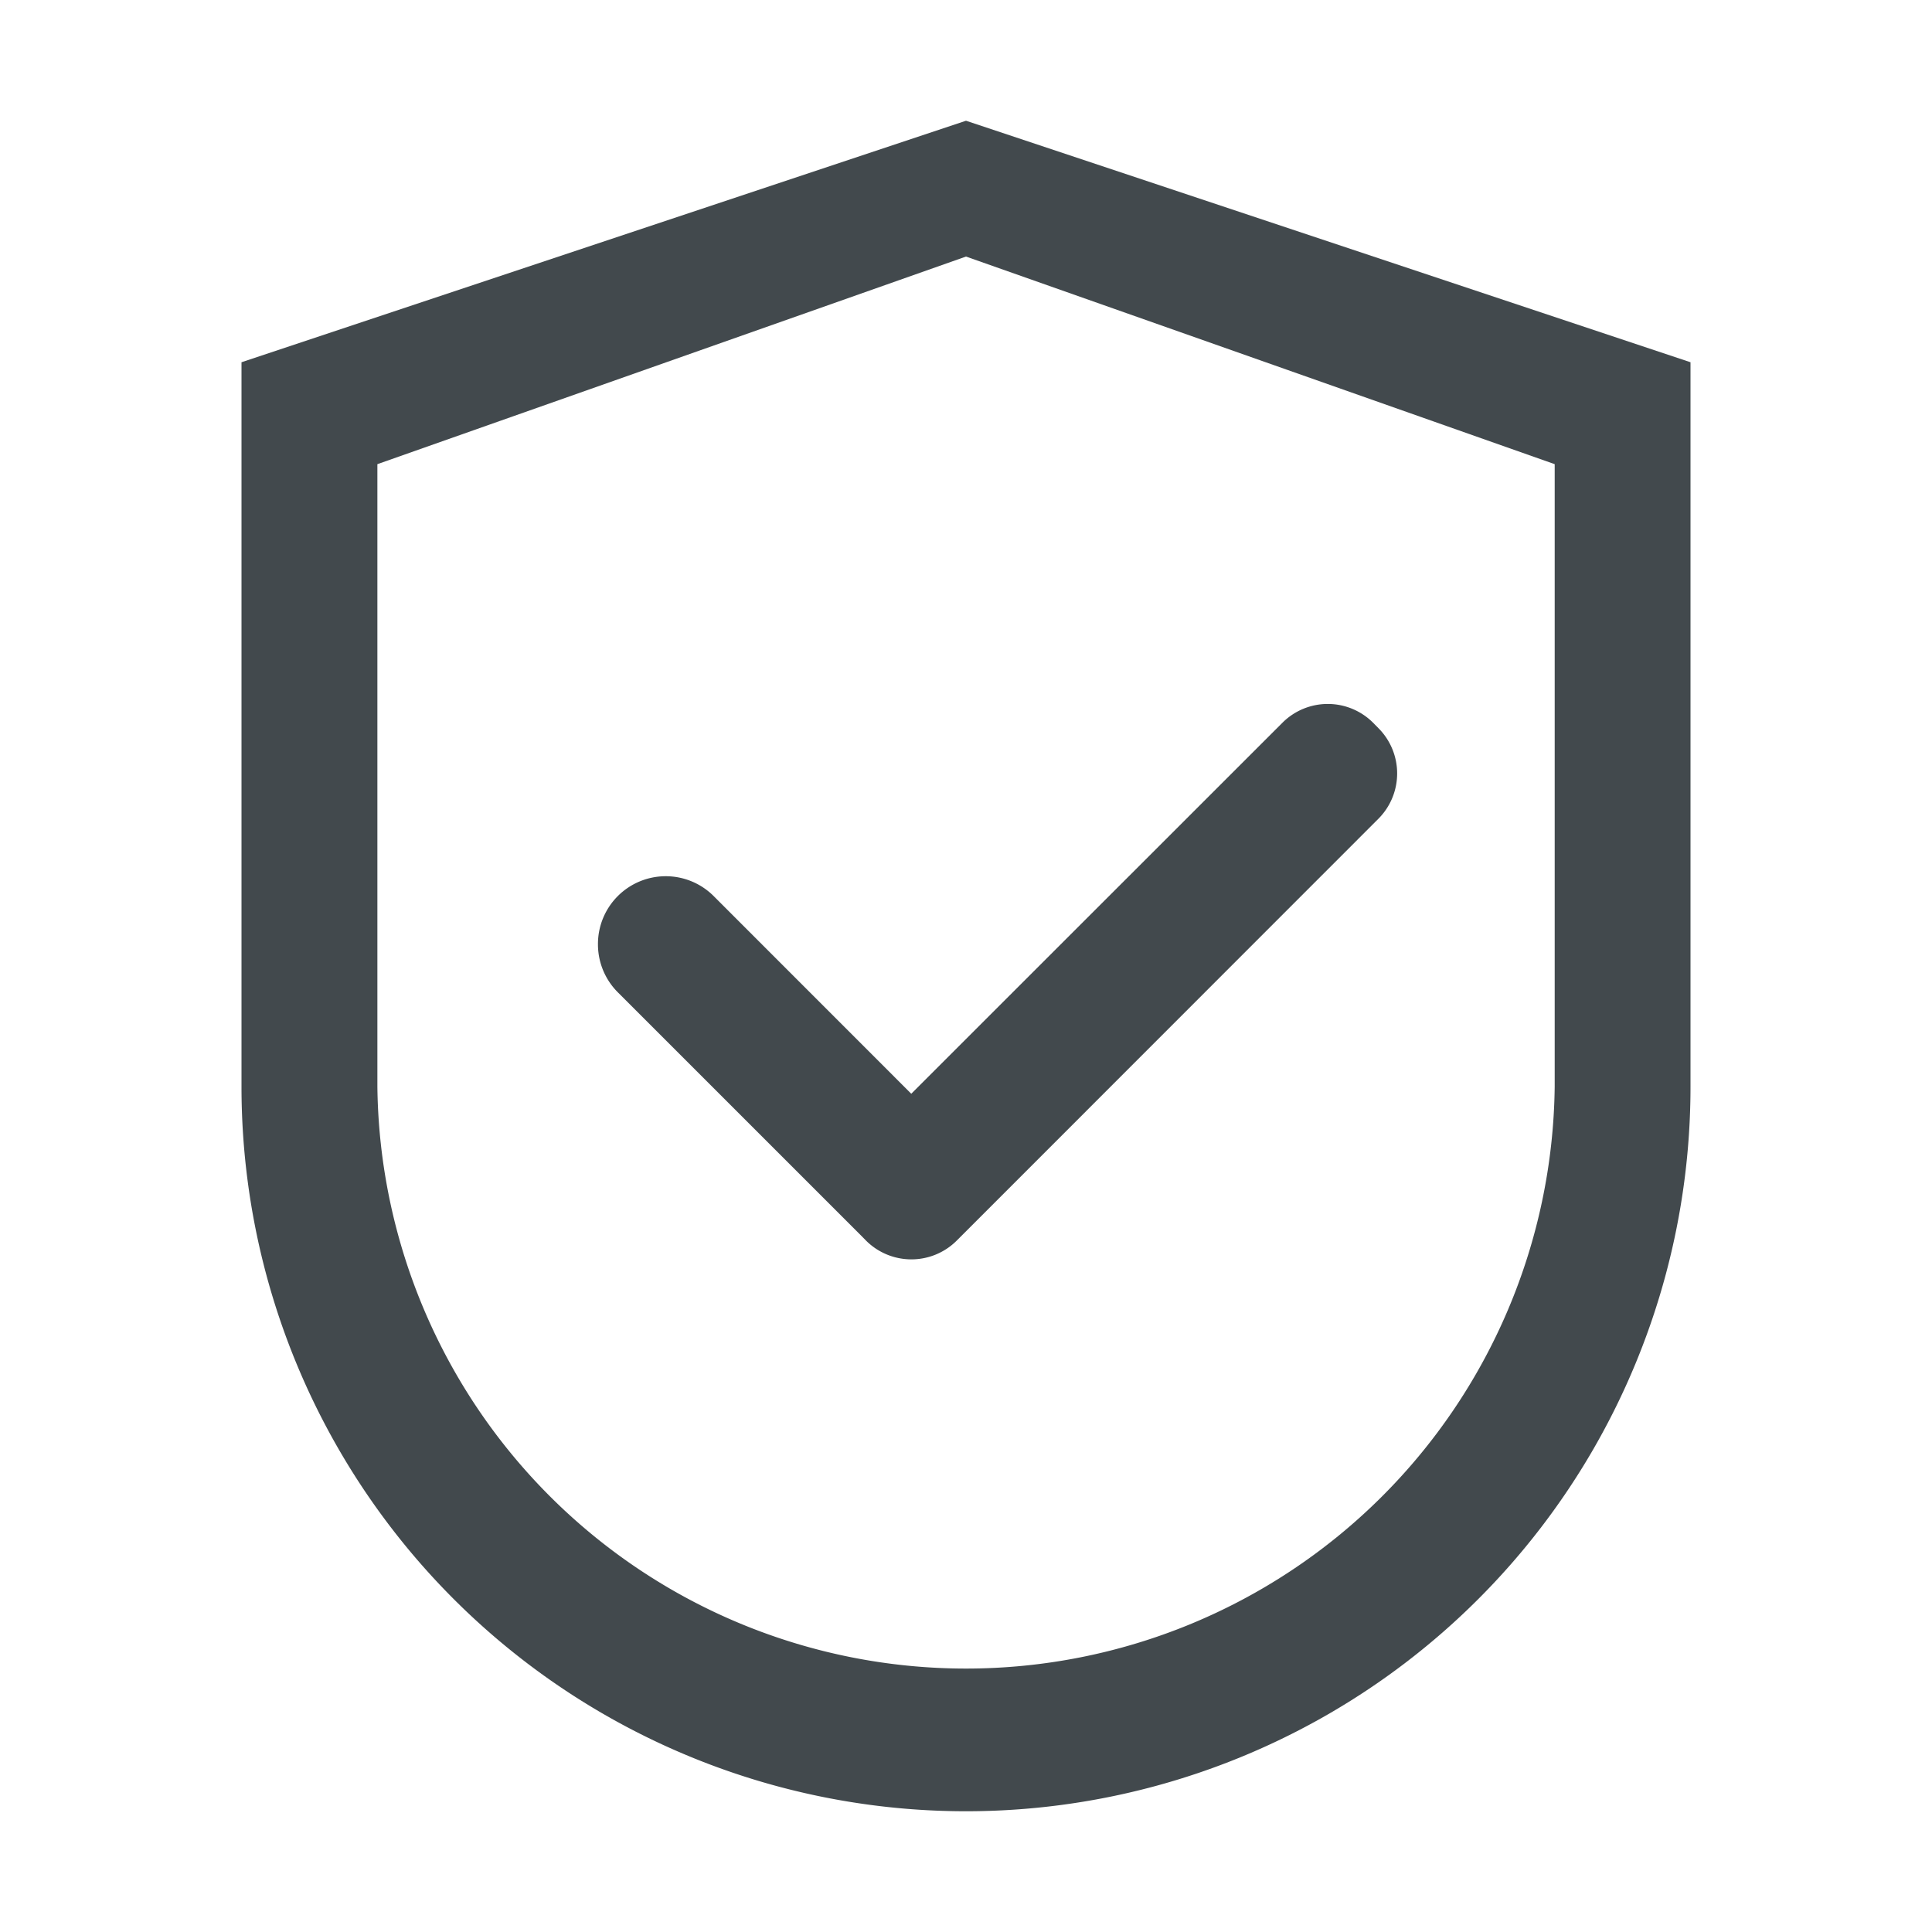 <svg width="24" height="24" fill="none" xmlns="http://www.w3.org/2000/svg">
    <path d="m12 1.5-9 3v9a9 9 0 0 0 9 9 9 9 0 0 0 9-9v-9l-9-3Zm7.313 12a7.313 7.313 0 0 1-14.625 0V5.766L12 3.187l7.313 2.579V13.5Z" fill="#42494D"/>
    <path d="M8.869 11.135a.842.842 0 0 0-1.441.597.842.842 0 0 0 .248.596l3.033 3.033.049.05a.797.797 0 0 0 1.127 0l5.238-5.24a.797.797 0 0 0 0-1.126l-.065-.066a.796.796 0 0 0-1.128 0l-4.61 4.608-2.451-2.452Z" fill="#42494D"/>
</svg>
